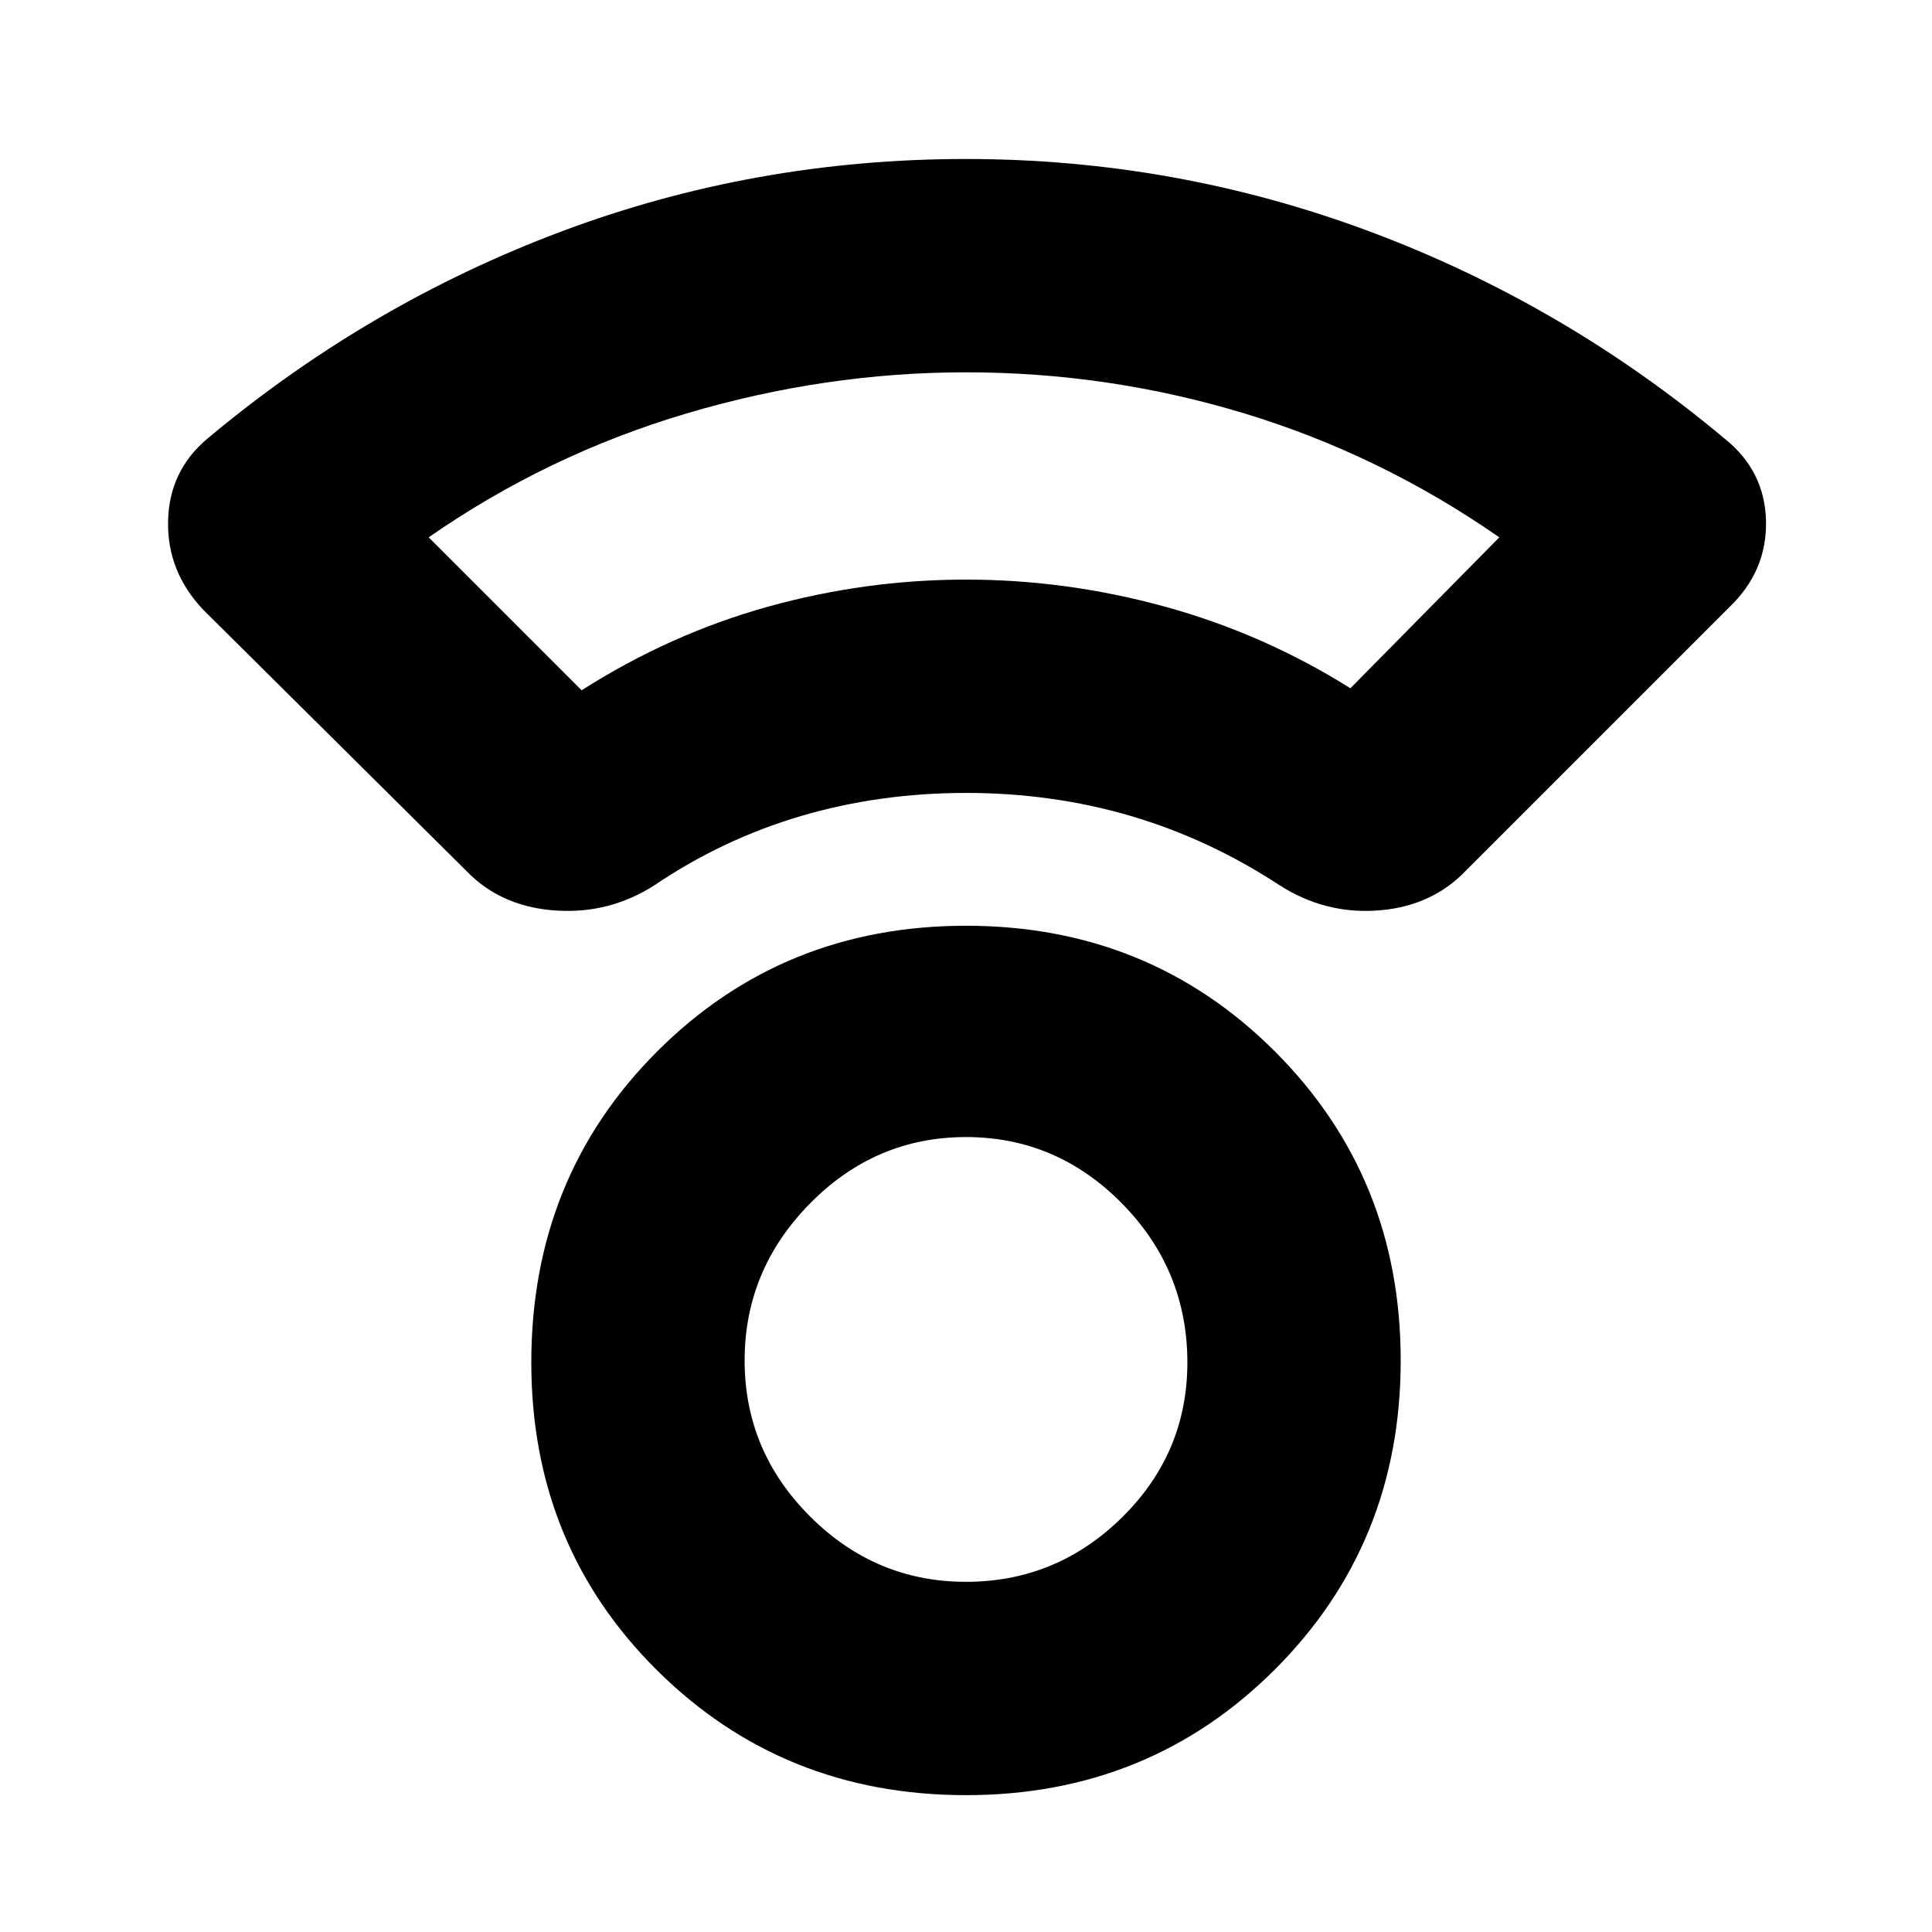 <svg xmlns="http://www.w3.org/2000/svg" height="24" width="24"><path d="M12 22.3q-2.275 0-3.837-1.55Q6.6 19.2 6.6 16.925q0-2.3 1.563-3.863Q9.725 11.5 12 11.5q2.275 0 3.838 1.562Q17.4 14.625 17.4 16.9q0 2.275-1.562 3.838Q14.275 22.3 12 22.3Zm0-2.65q1.125 0 1.938-.8.812-.8.812-1.925 0-1.15-.812-1.975-.813-.825-1.938-.825t-1.938.825q-.812.825-.812 1.95t.812 1.937q.813.813 1.938.813Zm-6.15-8.775-3.325-3.3q-.45-.475-.437-1.1.012-.625.487-1.025 2-1.675 4.4-2.575 2.4-.9 5.025-.9 2.6 0 5.013.9 2.412.9 4.412 2.575.5.4.513 1.025.012.625-.463 1.075l-3.325 3.325q-.425.4-1.063.437-.637.038-1.187-.312-.875-.575-1.85-.863-.975-.287-2.05-.287-1.075 0-2.05.287-.975.288-1.825.863-.55.35-1.2.312-.65-.037-1.075-.437Zm1.375-2.3q1.1-.7 2.313-1.038Q10.75 7.2 12 7.2q1.25 0 2.475.337 1.225.338 2.3 1.013l1.85-1.875Q17.15 5.65 15.463 5.137 13.775 4.625 12 4.625q-1.75 0-3.475.512-1.725.513-3.2 1.538Zm4.75-1.375ZM12 16.9Z"/></svg>